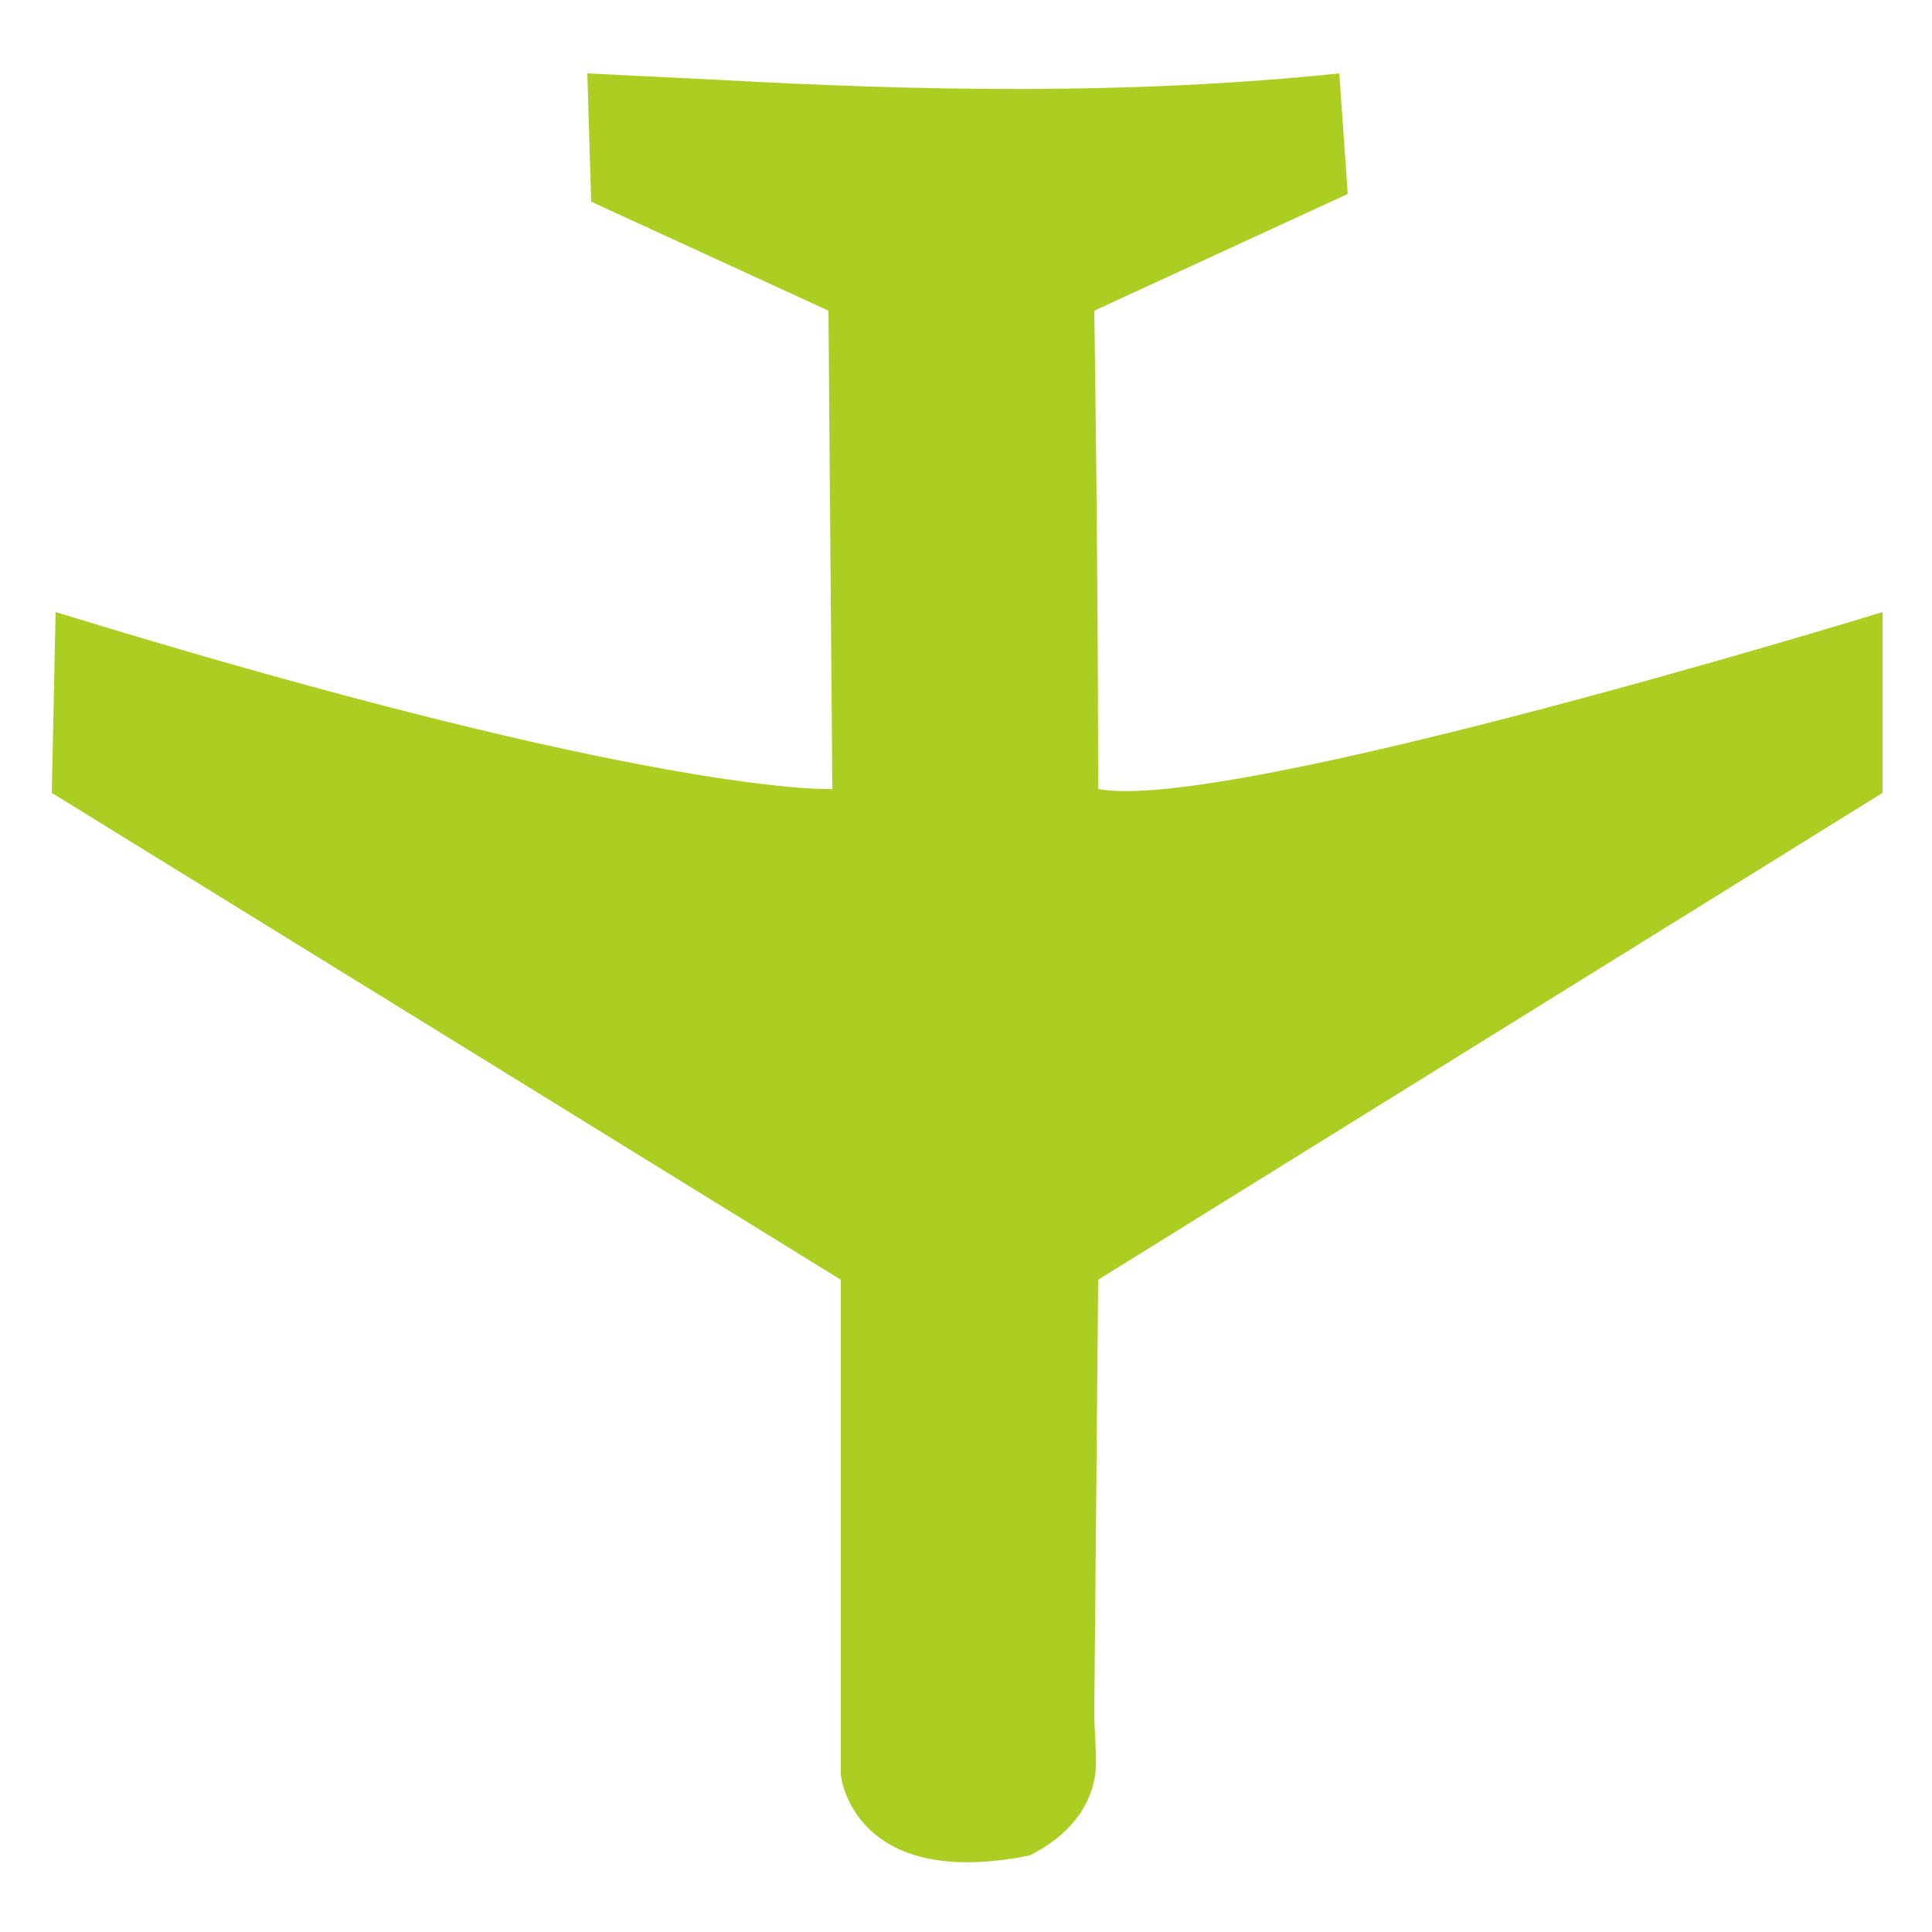 <?xml version="1.0" encoding="UTF-8"?>
<!DOCTYPE svg PUBLIC "-//W3C//DTD SVG 1.1//EN" "http://www.w3.org/Graphics/SVG/1.1/DTD/svg11.dtd">
<!-- Creator: CorelDRAW X7 -->
<svg xmlns="http://www.w3.org/2000/svg" xml:space="preserve" width="25mm" height="25mm" version="1.1" style="shape-rendering:geometricPrecision; text-rendering:geometricPrecision; image-rendering:optimizeQuality; fill-rule:evenodd; clip-rule:evenodd"
viewBox="0 0 2500 2500"
 xmlns:xlink="http://www.w3.org/1999/xlink">
 <defs>
  <style type="text/css">
   <![CDATA[
    .fil0 {fill:#ACCE22}
   ]]>
  </style>
 </defs>
 <g id="图层_x0020_1">
  <path class="fil0" d="M1421 1656l1015 -630 0 -234c0,0 -848,261 -1015,229 0,-296 -5,-619 -5,-619l328 -151 -11 -156c-272,28 -538,23 -810,8 -80,-4 -163,-8 -163,-8l5 166 307 141 5 619c0,0 -224,11 -1005,-229 0,-5 -5,234 -5,234l1021 630 0 641c0,0 15,150 244,104 19,-9 81,-43 86,-113 1,-24 -2,-49 -2,-73 5,-544 5,-559 5,-559z"/>
 </g>
</svg>
